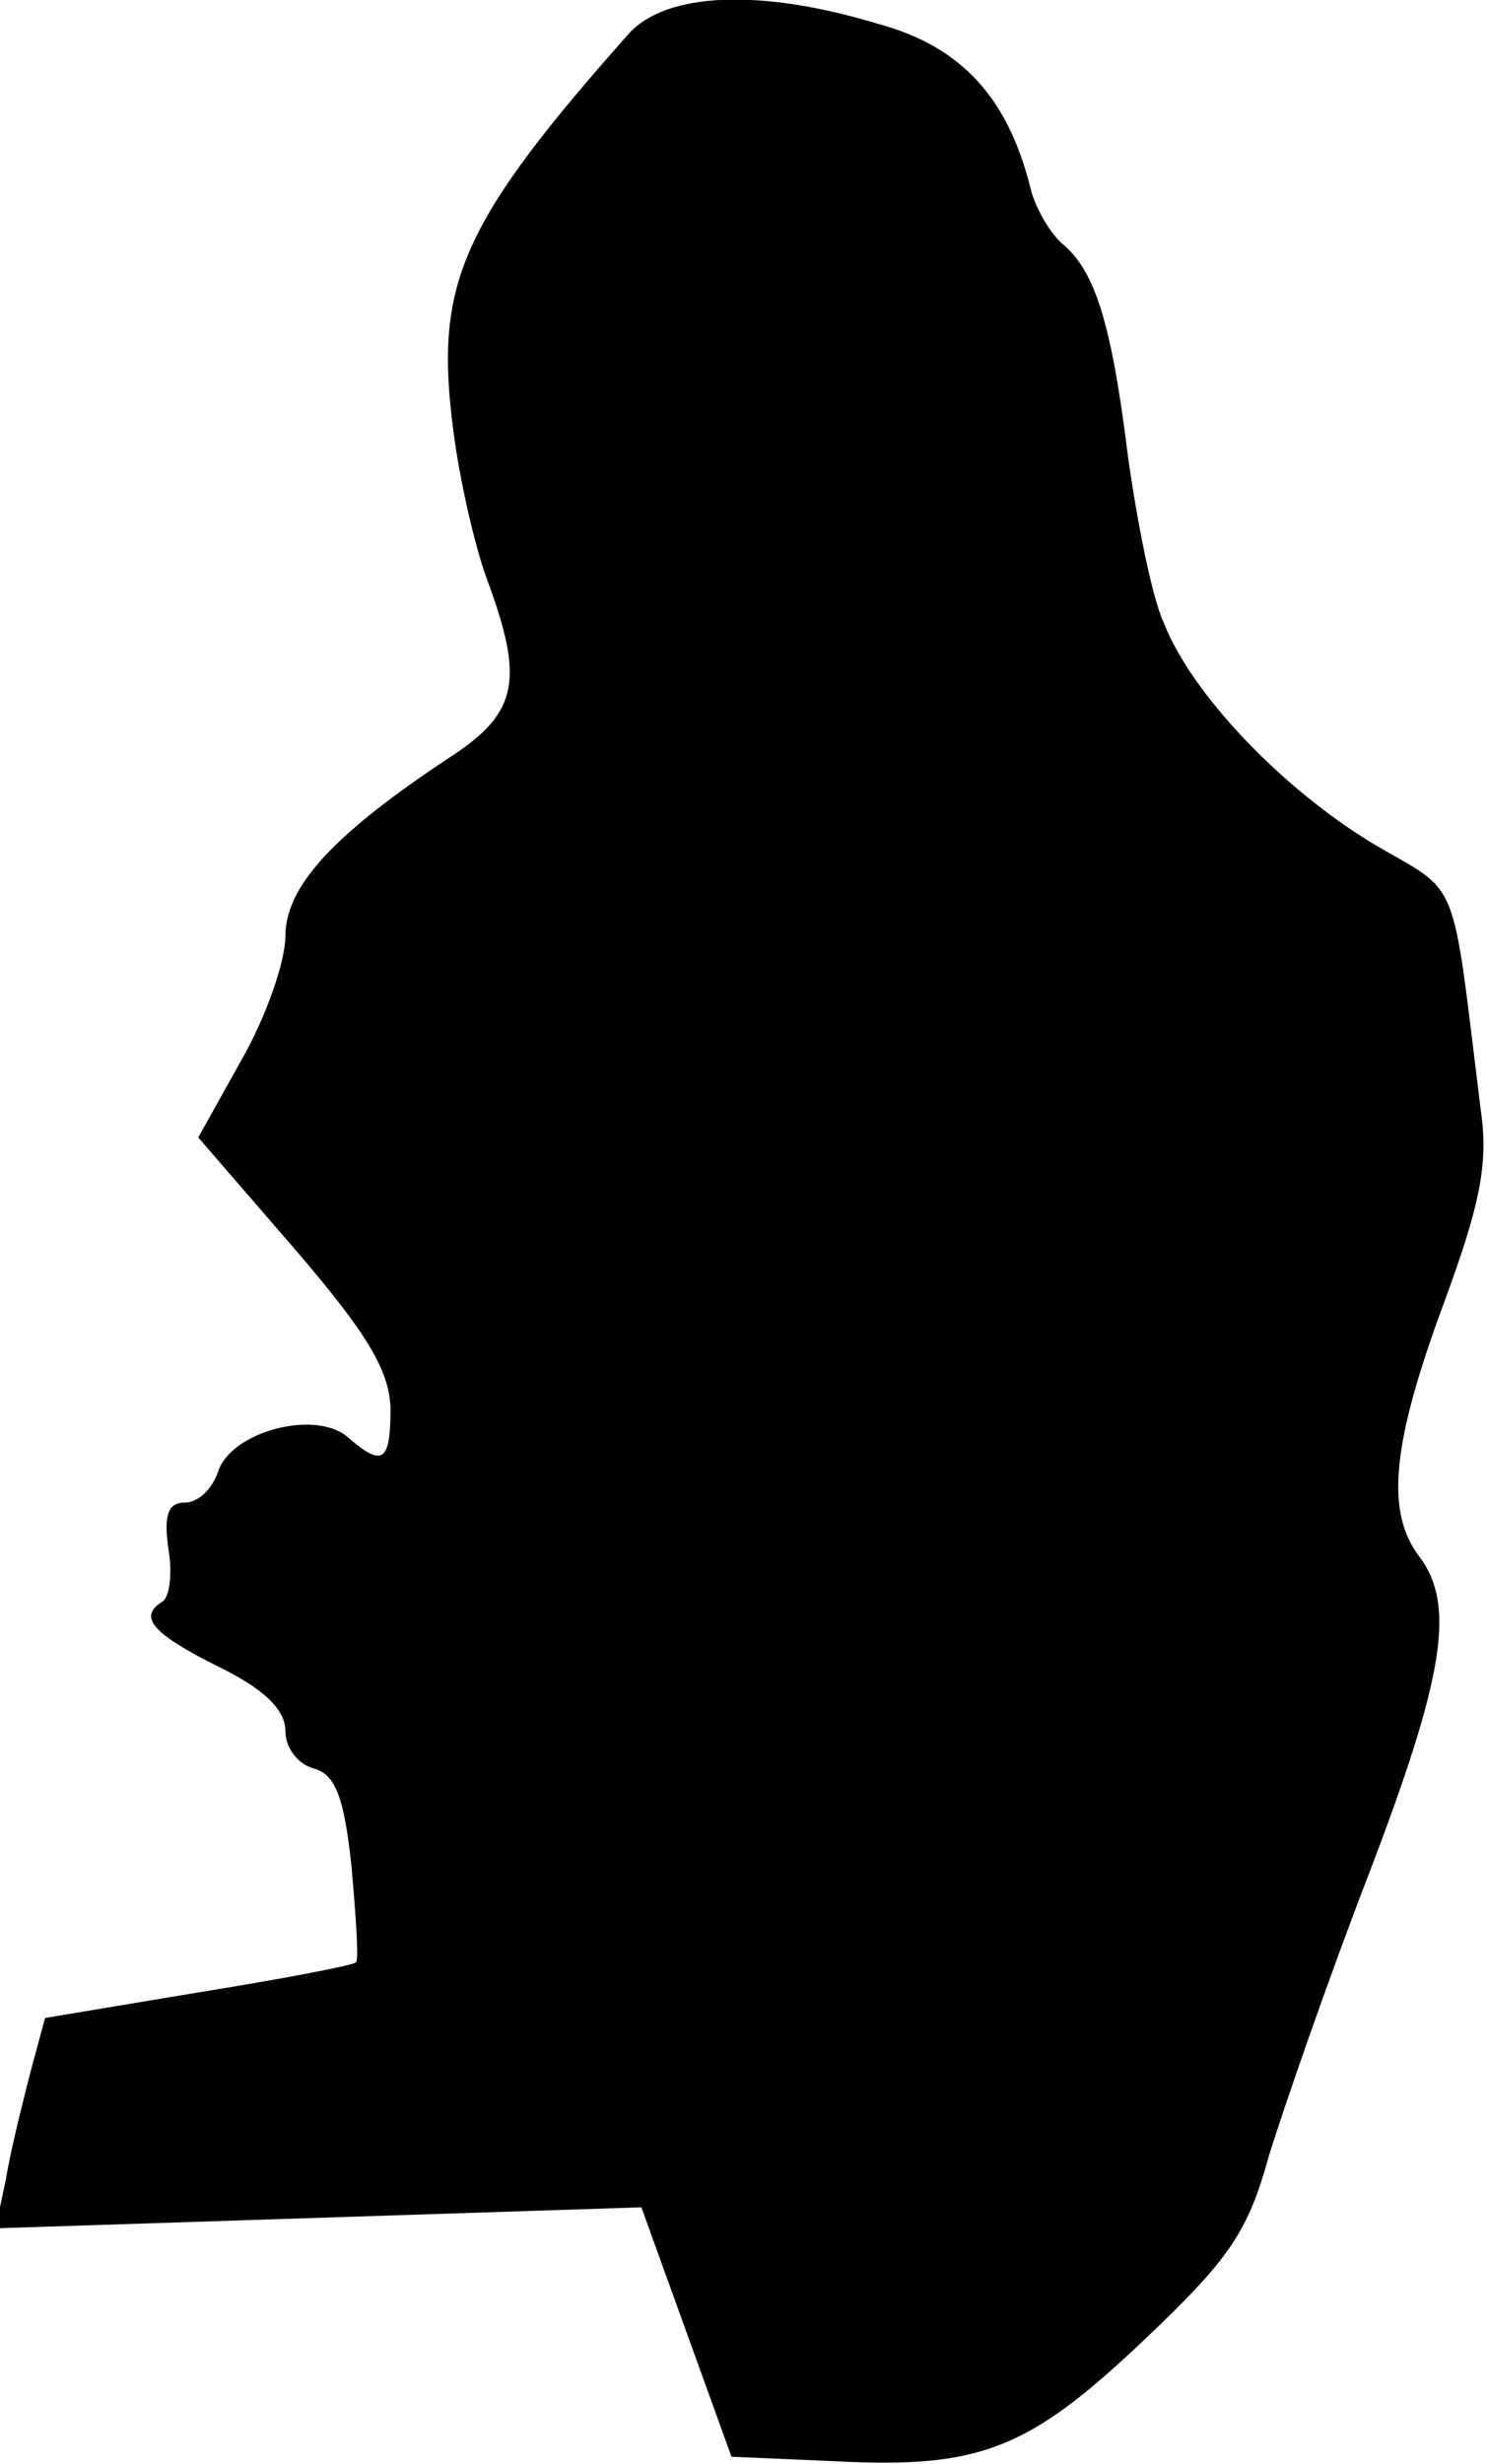 <?xml version="1.0" standalone="no"?>
<!DOCTYPE svg PUBLIC "-//W3C//DTD SVG 20010904//EN"
 "http://www.w3.org/TR/2001/REC-SVG-20010904/DTD/svg10.dtd">
<svg version="1.0" xmlns="http://www.w3.org/2000/svg"
 width="99pt" height="164pt" viewBox="0 0 99 164"
 preserveAspectRatio="xMidYMid meet">
<g transform="translate(0,164) scale(0.1,-0.1)"
fill="#000000" stroke="none">
<path fill="#000000" stroke="none" d="M419 1618 c-111 -125 -129 -166 -118
-258 4 -36 15 -83 23 -105 25 -67 21 -89 -23 -118 -79 -52 -111 -87 -111 -120
0 -17 -13 -54 -29 -82 l-29 -52 64 -74 c49 -57 63 -81 64 -106 0 -36 -5 -40
-29 -19 -22 18 -78 3 -86 -24 -4 -11 -13 -20 -22 -20 -11 0 -14 -8 -11 -30 3
-17 1 -33 -4 -36 -16 -10 -7 -21 37 -43 31 -15 45 -29 45 -43 0 -11 8 -22 19
-25 14 -4 20 -18 25 -65 3 -34 5 -63 3 -64 -2 -2 -49 -11 -105 -20 l-102 -17
-10 -37 c-5 -20 -13 -51 -16 -70 l-7 -33 215 7 215 7 30 -83 30 -83 69 -3 c97
-5 129 8 206 81 57 54 69 72 83 123 10 32 39 116 66 186 51 133 58 180 34 212
-23 30 -18 76 16 168 24 65 30 93 25 128 -20 161 -13 144 -71 178 -60 36 -121
99 -140 147 -8 17 -18 68 -24 111 -11 89 -22 124 -44 142 -8 7 -18 24 -21 37
-15 60 -46 94 -101 109 -79 24 -141 21 -166 -6z"/>
</g>
</svg>
